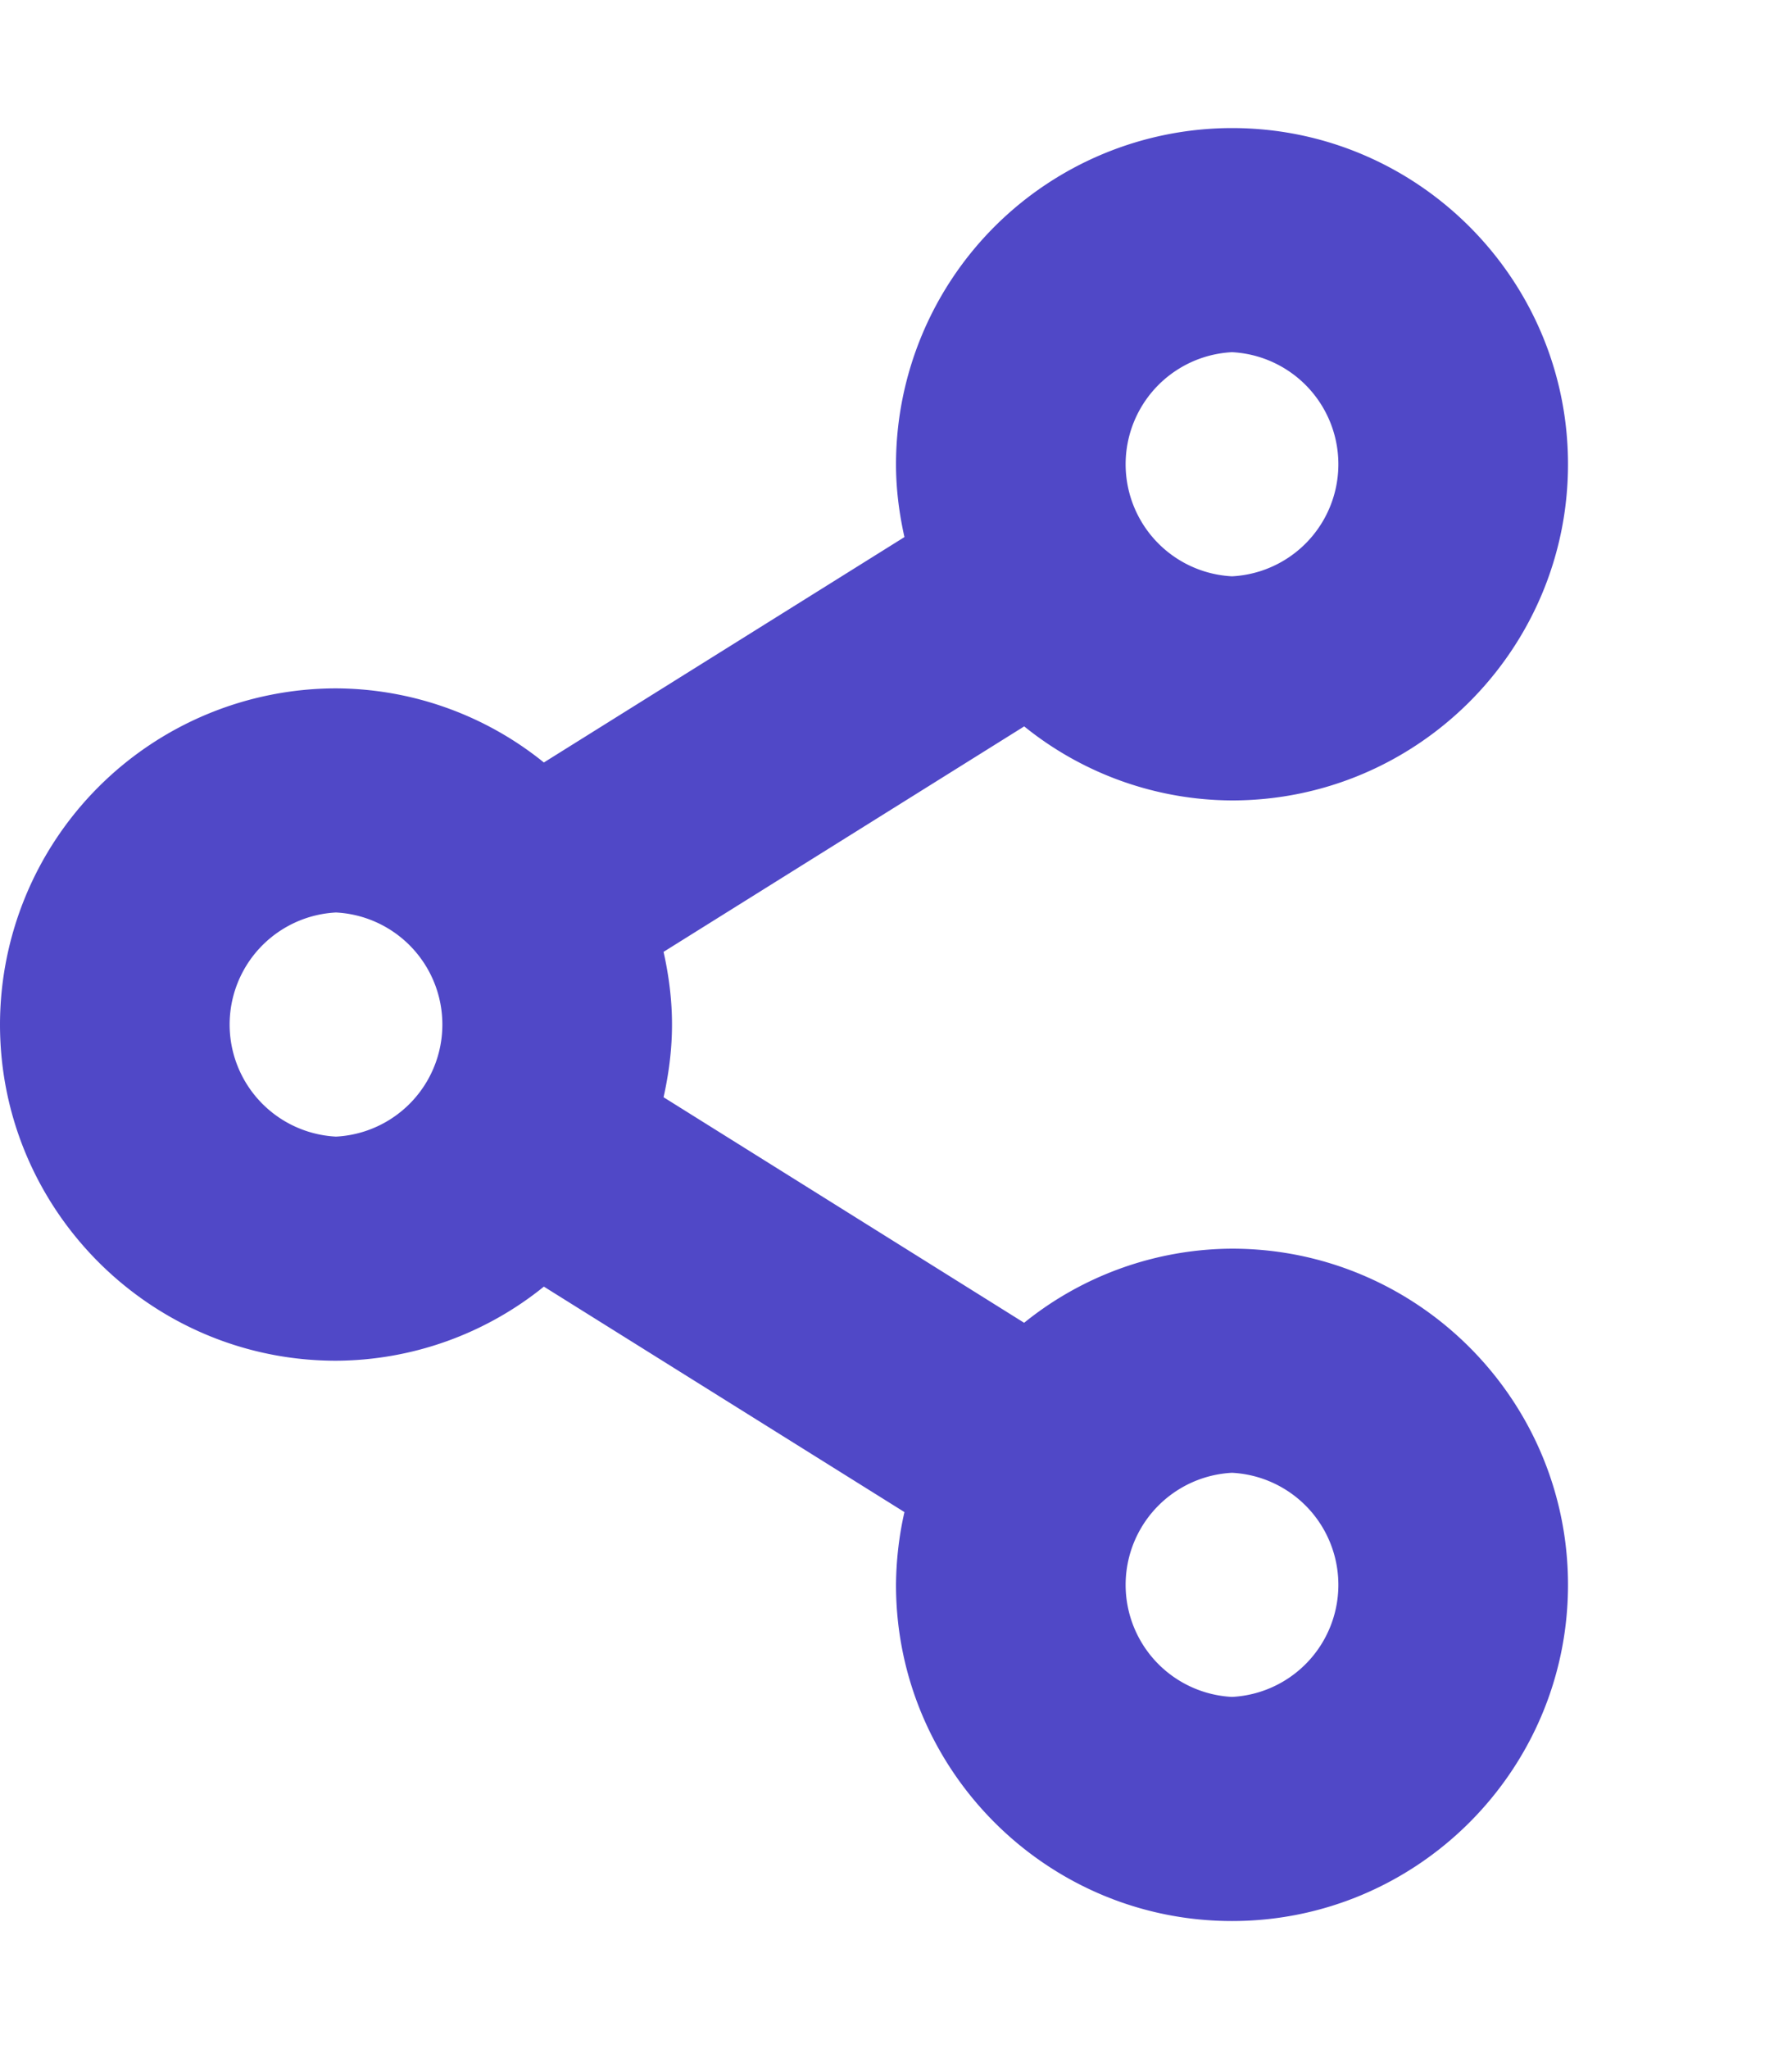 <svg width="21" height="24" viewBox="0 0 24 24" fill="none" xmlns="http://www.w3.org/2000/svg"><path d="M16.5 9C18.981 9 21 6.981 21 4.5S18.981 0 16.5 0A4.505 4.505 0 0 0 12 4.5c0 .336.043.66.113.975L7.284 8.492A4.458 4.458 0 0 0 4.5 7.5 4.505 4.505 0 0 0 0 12c0 2.481 2.019 4.5 4.5 4.5a4.459 4.459 0 0 0 2.784-.992l4.829 3.018c-.073.32-.11.646-.113.974 0 2.481 2.019 4.5 4.5 4.5s4.5-2.019 4.5-4.5-2.019-4.5-4.5-4.5a4.462 4.462 0 0 0-2.784.992l-4.829-3.019C8.957 12.66 9 12.335 9 12c0-.336-.043-.66-.113-.973l4.83-3.018c.788.637 1.77.987 2.783.991zm0-6a1.502 1.502 0 0 1 0 3 1.502 1.502 0 0 1 0-3zm-12 10.5a1.502 1.502 0 0 1 0-3 1.502 1.502 0 0 1 0 3zm12 4.5a1.502 1.502 0 0 1 0 3 1.502 1.502 0 0 1 0-3z" fill="#5048C7"/></svg>
